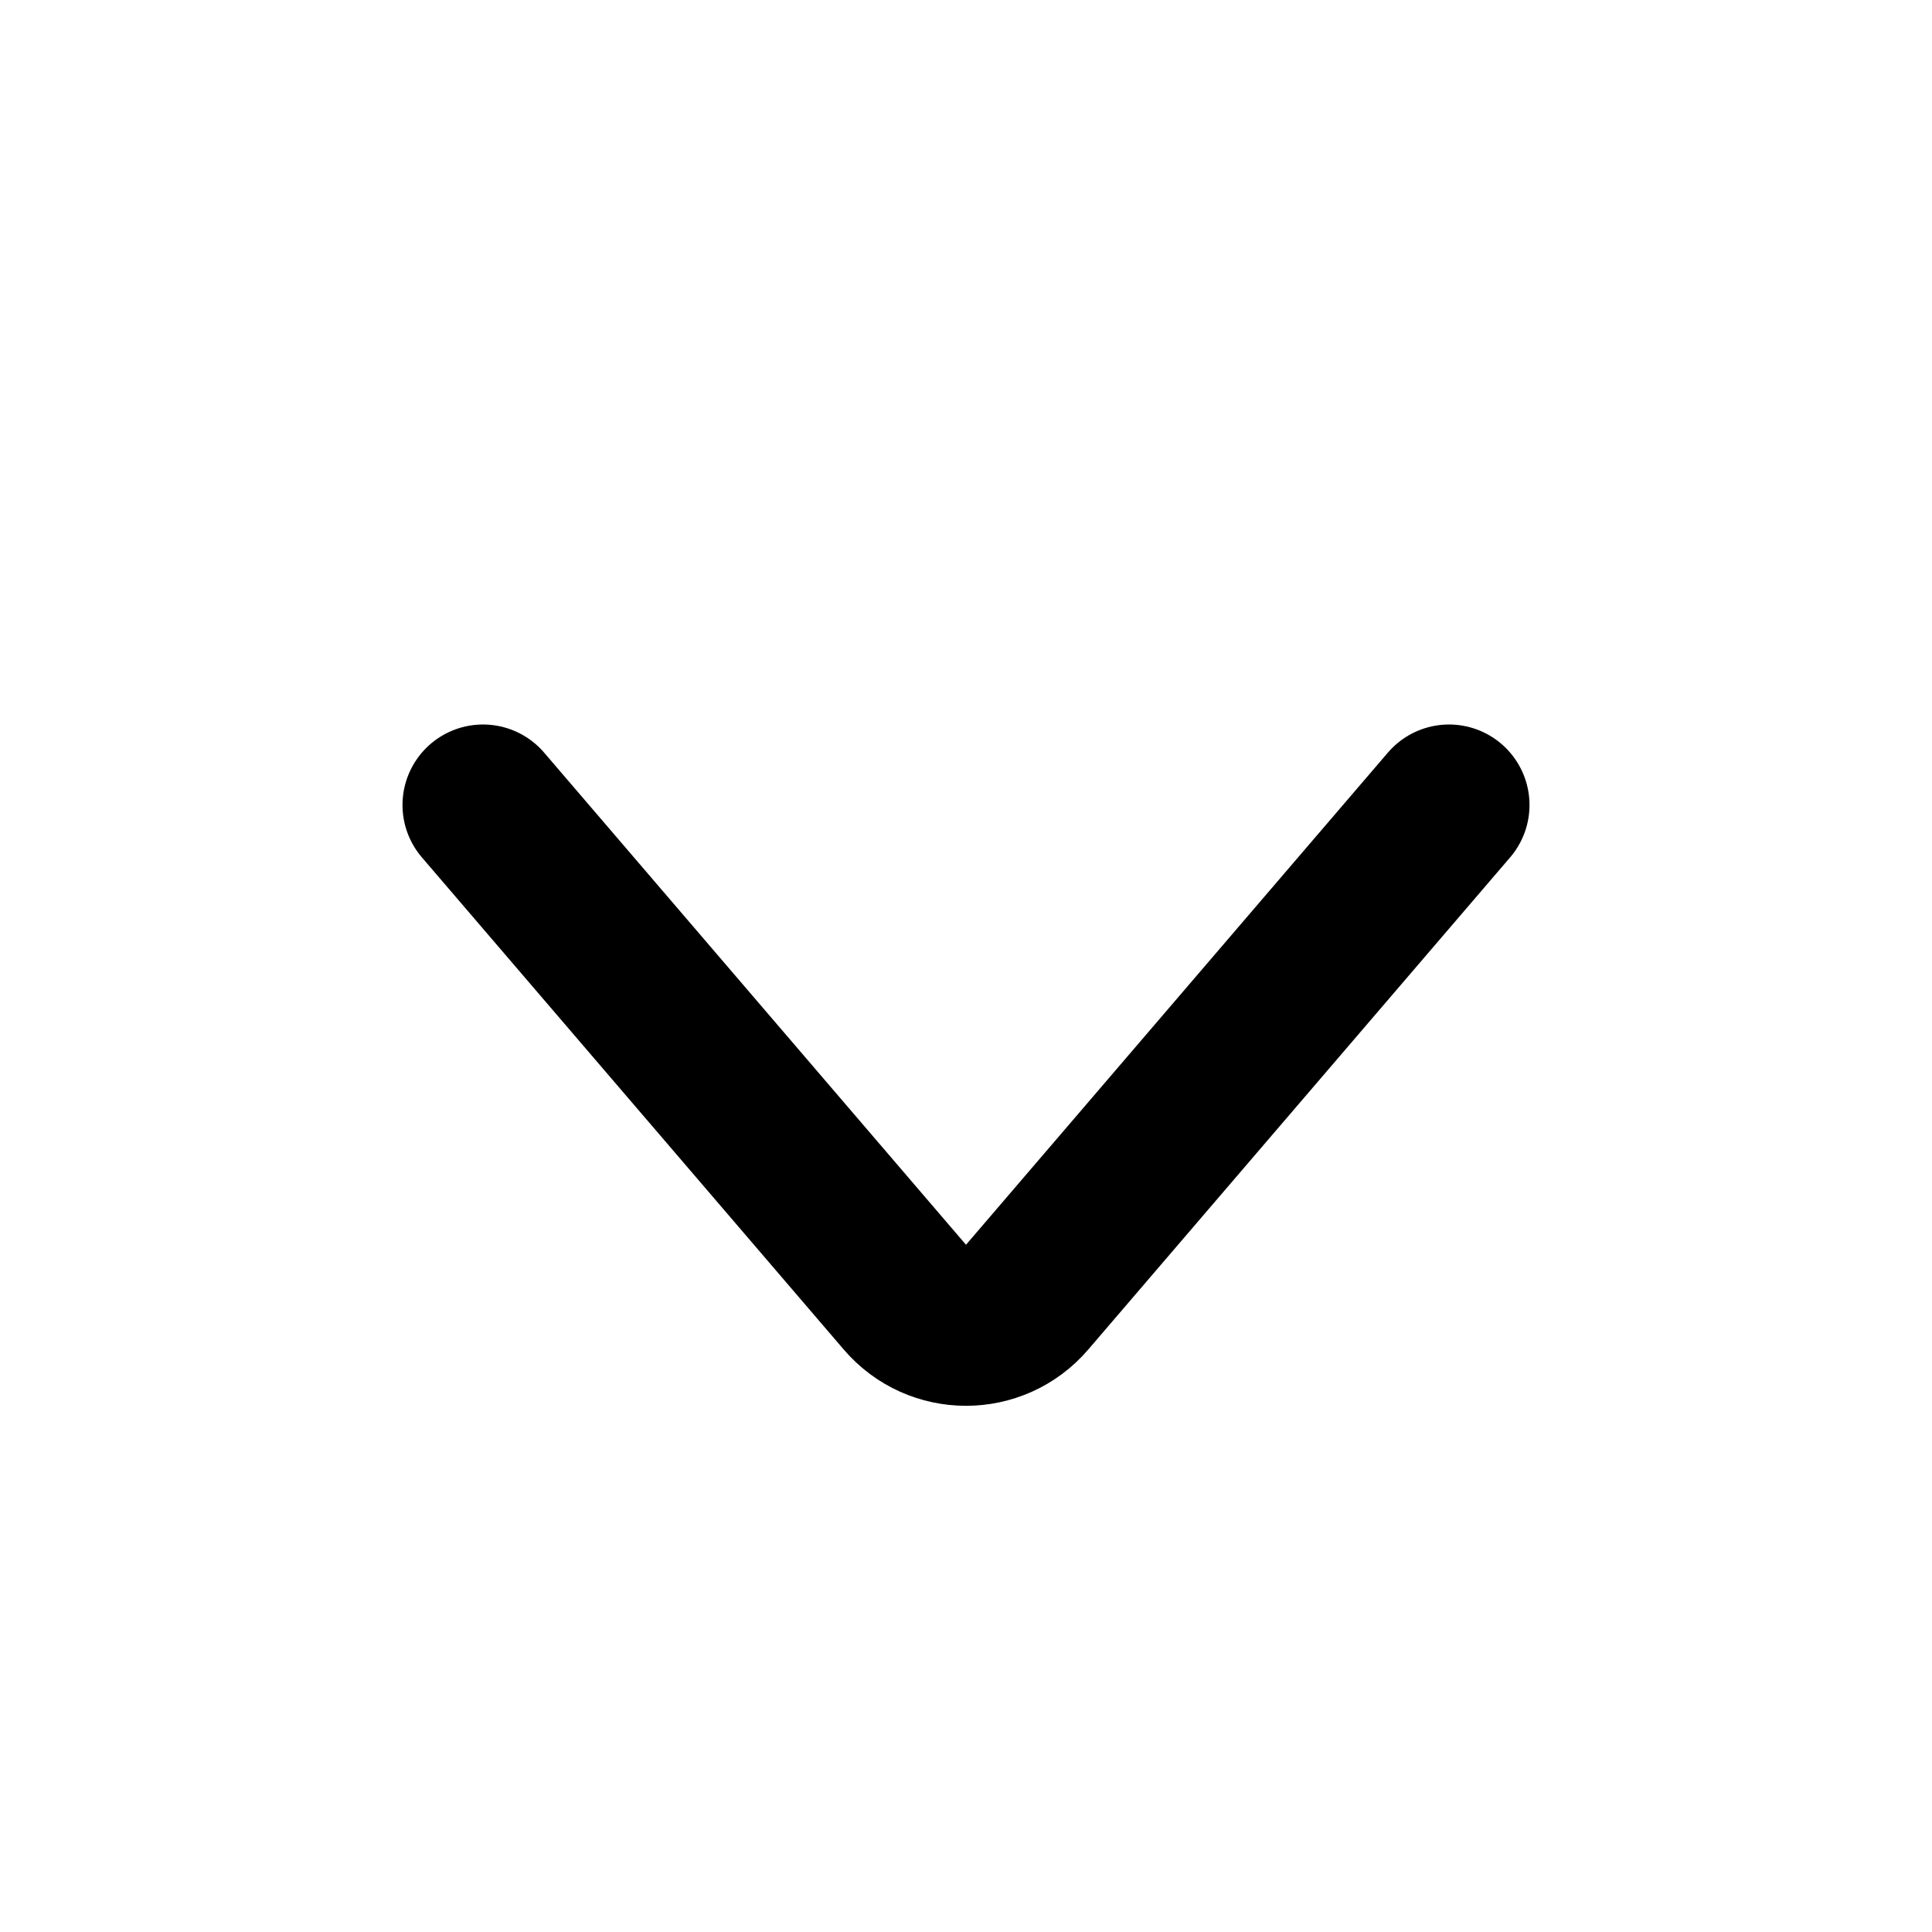 <svg width="24" height="24" viewBox="0 0 24 24" fill="none" xmlns="http://www.w3.org/2000/svg">
<path d="M18 10L12.759 16.114C12.36 16.58 11.64 16.58 11.241 16.114L6 10" stroke="black" stroke-width="2" stroke-linecap="round"/>
</svg>
